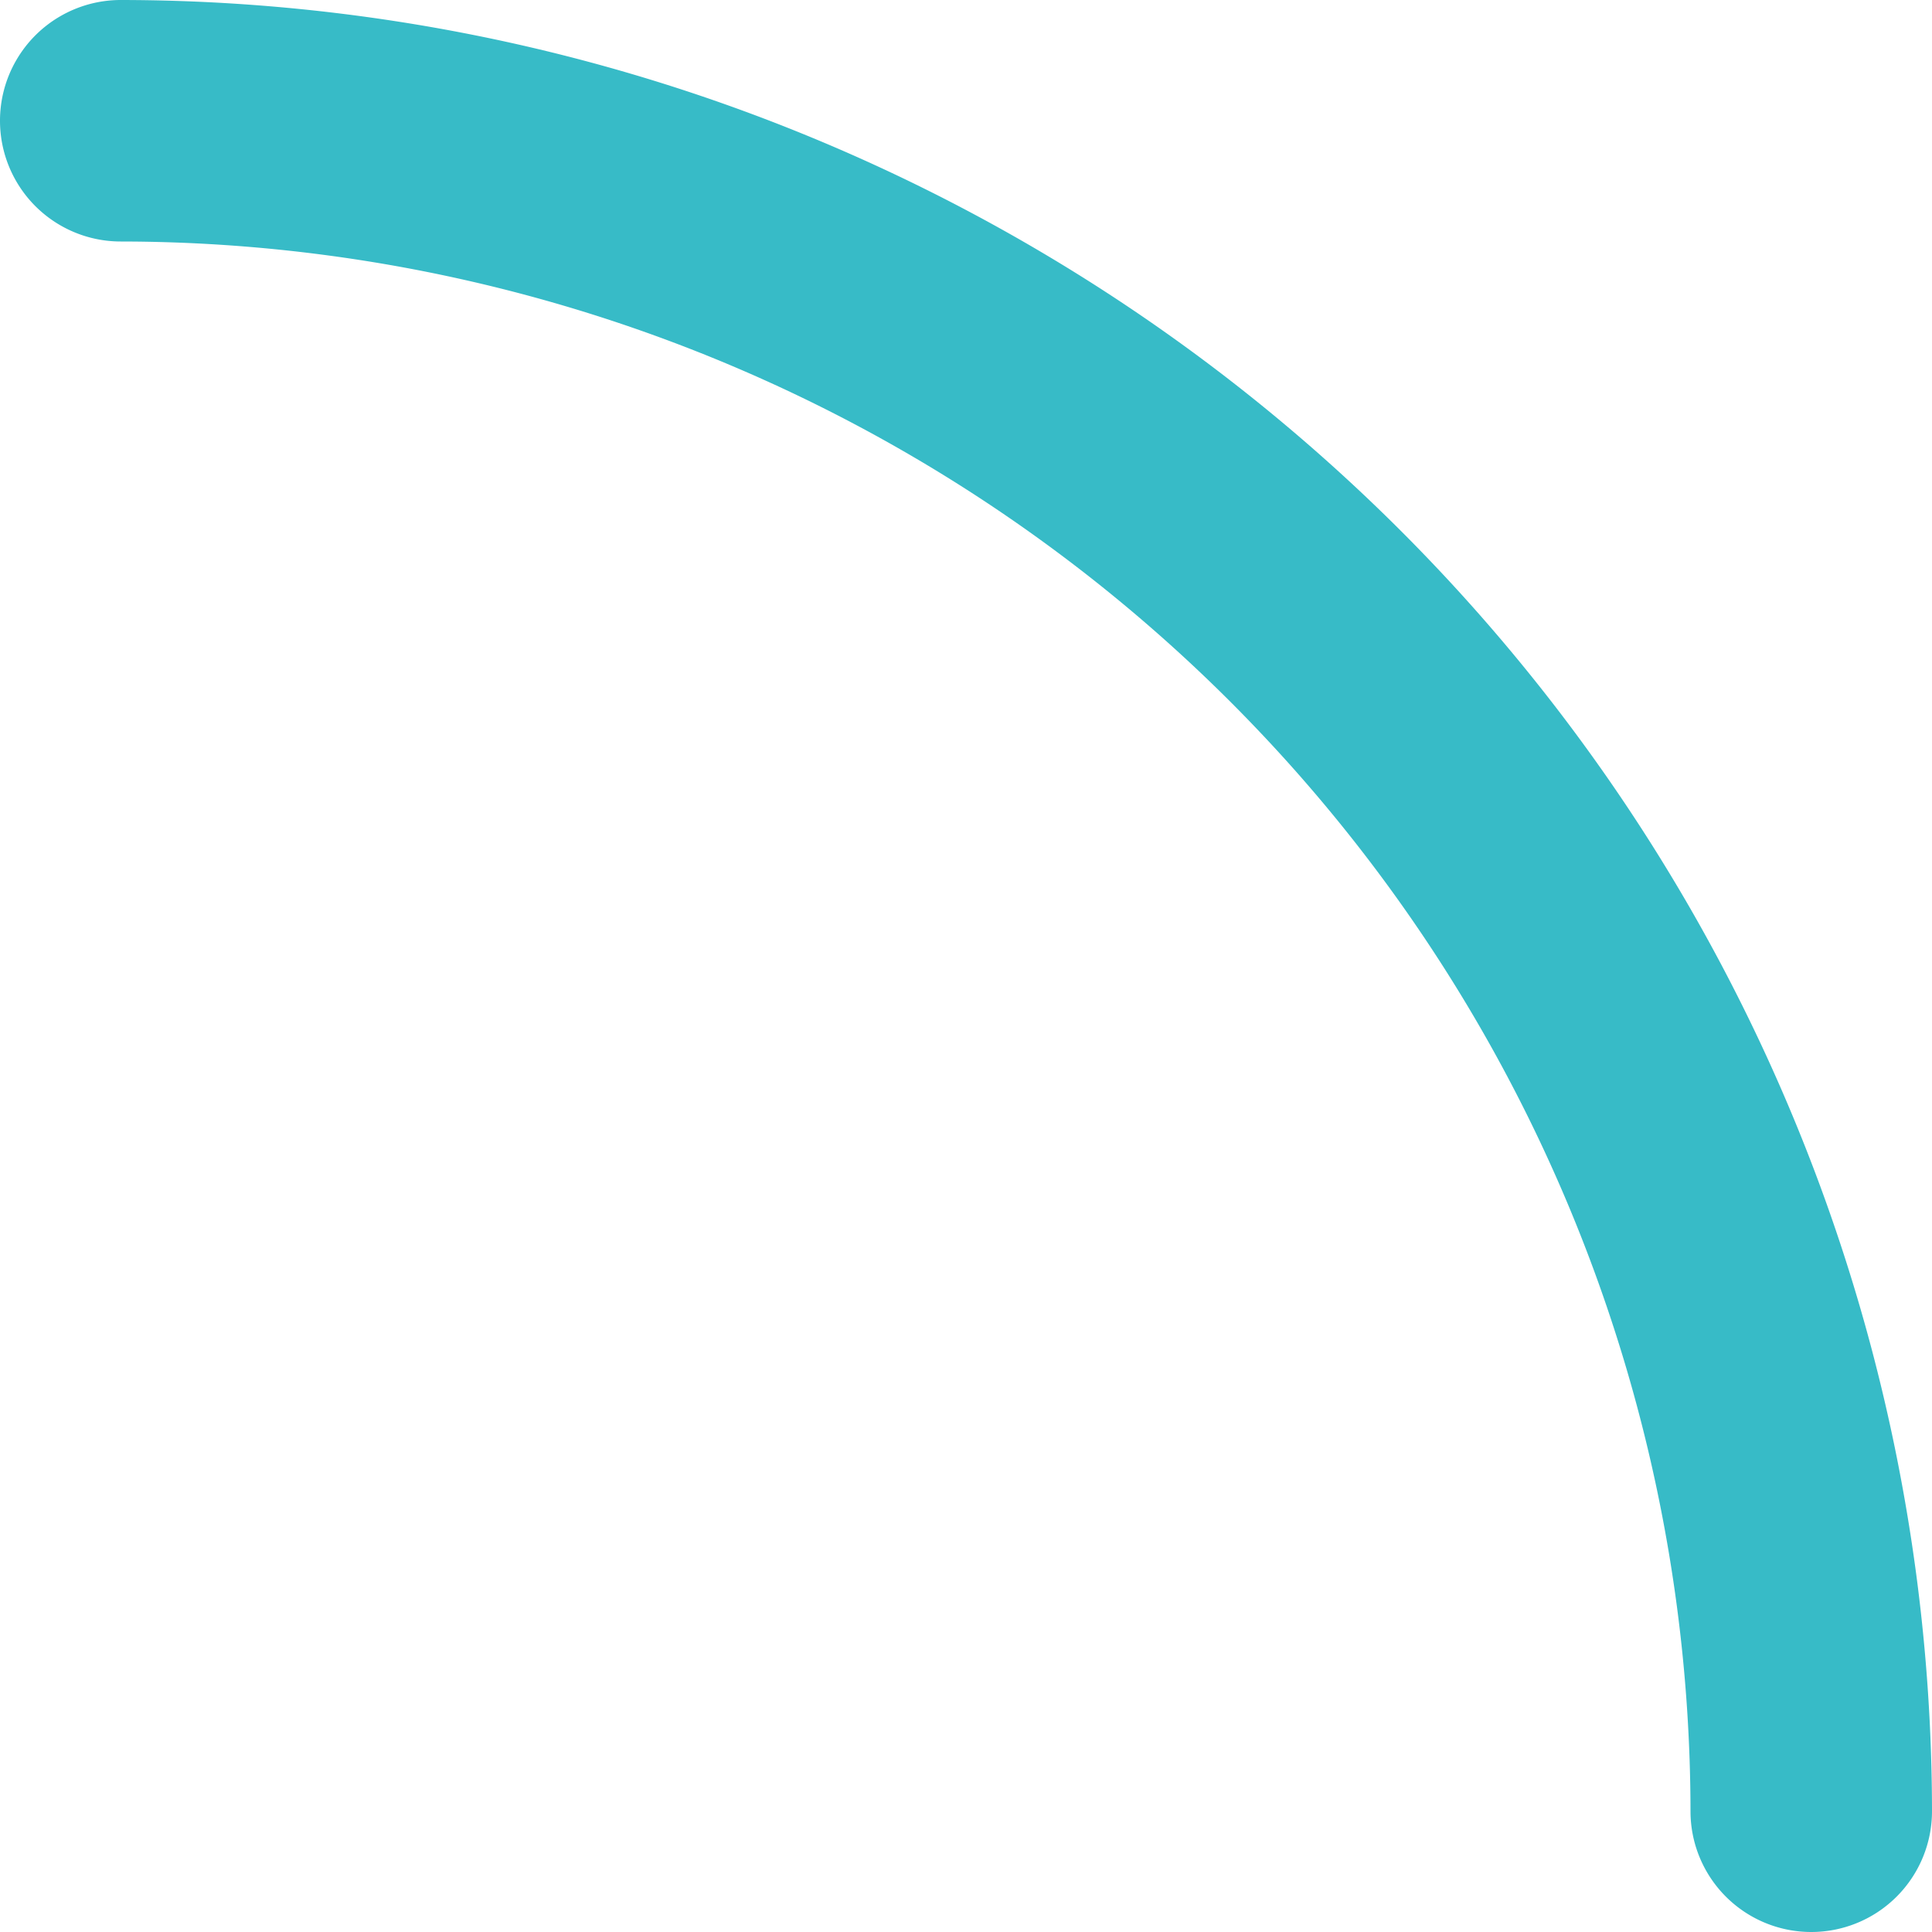 <svg xmlns="http://www.w3.org/2000/svg" width="8" height="8" viewBox="0 0 8 8"><path fill="#37bbc7" d="M89.5,27a0.5,0.5,0,0,0,.5-0.5A7.507,7.507,0,0,0,82.5,19a0.5,0.5,0,0,0,0,1A6.506,6.506,0,0,1,89,26.5,0.5,0.5,0,0,0,89.5,27Z" transform="translate(-82 -19)"/></svg>